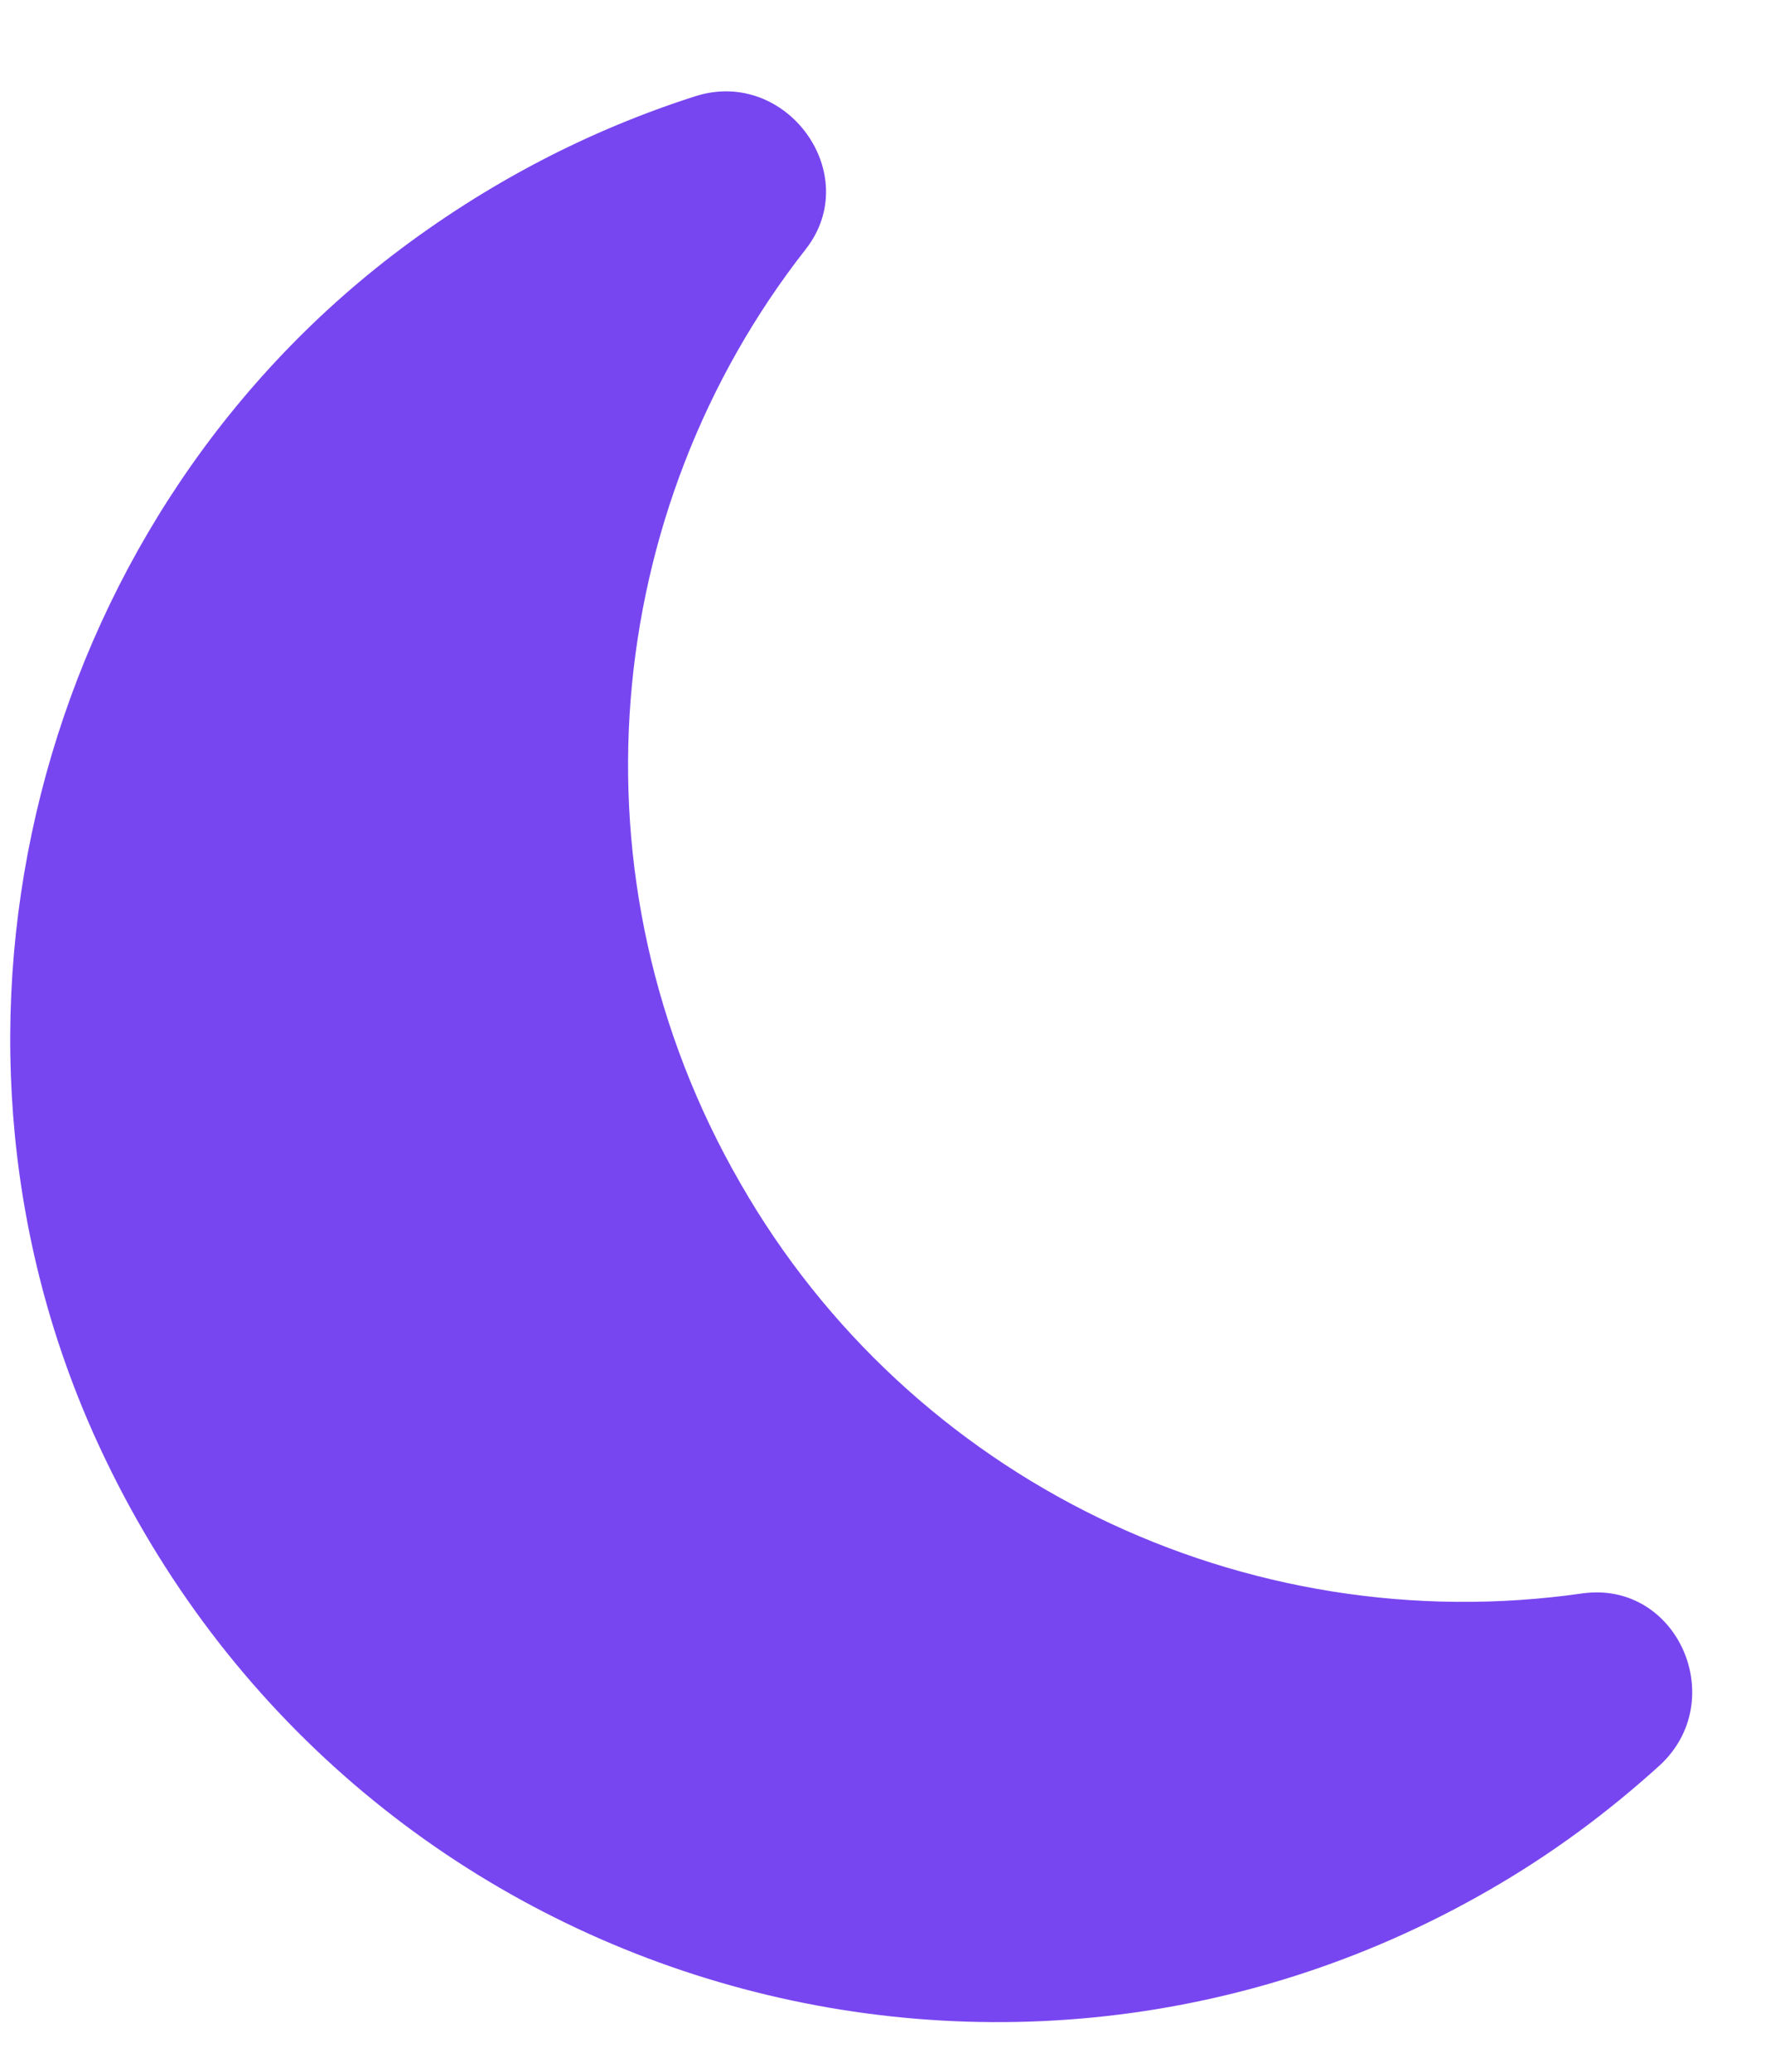 <svg width="12" height="14" viewBox="0 0 12 14" fill="none" xmlns="http://www.w3.org/2000/svg">
<path d="M5.006 7.997C3.816 5.936 4.069 3.441 5.448 1.683C5.842 1.178 5.318 0.457 4.705 0.649C3.99 0.877 3.295 1.233 2.649 1.728C0.245 3.578 -0.602 6.924 0.633 9.69C2.279 13.366 6.676 14.73 10.071 12.77C10.493 12.527 10.87 12.247 11.219 11.931C11.697 11.493 11.344 10.681 10.701 10.767C8.412 11.096 6.153 9.998 5.006 7.997Z" fill="#7846F0"/>
</svg>
